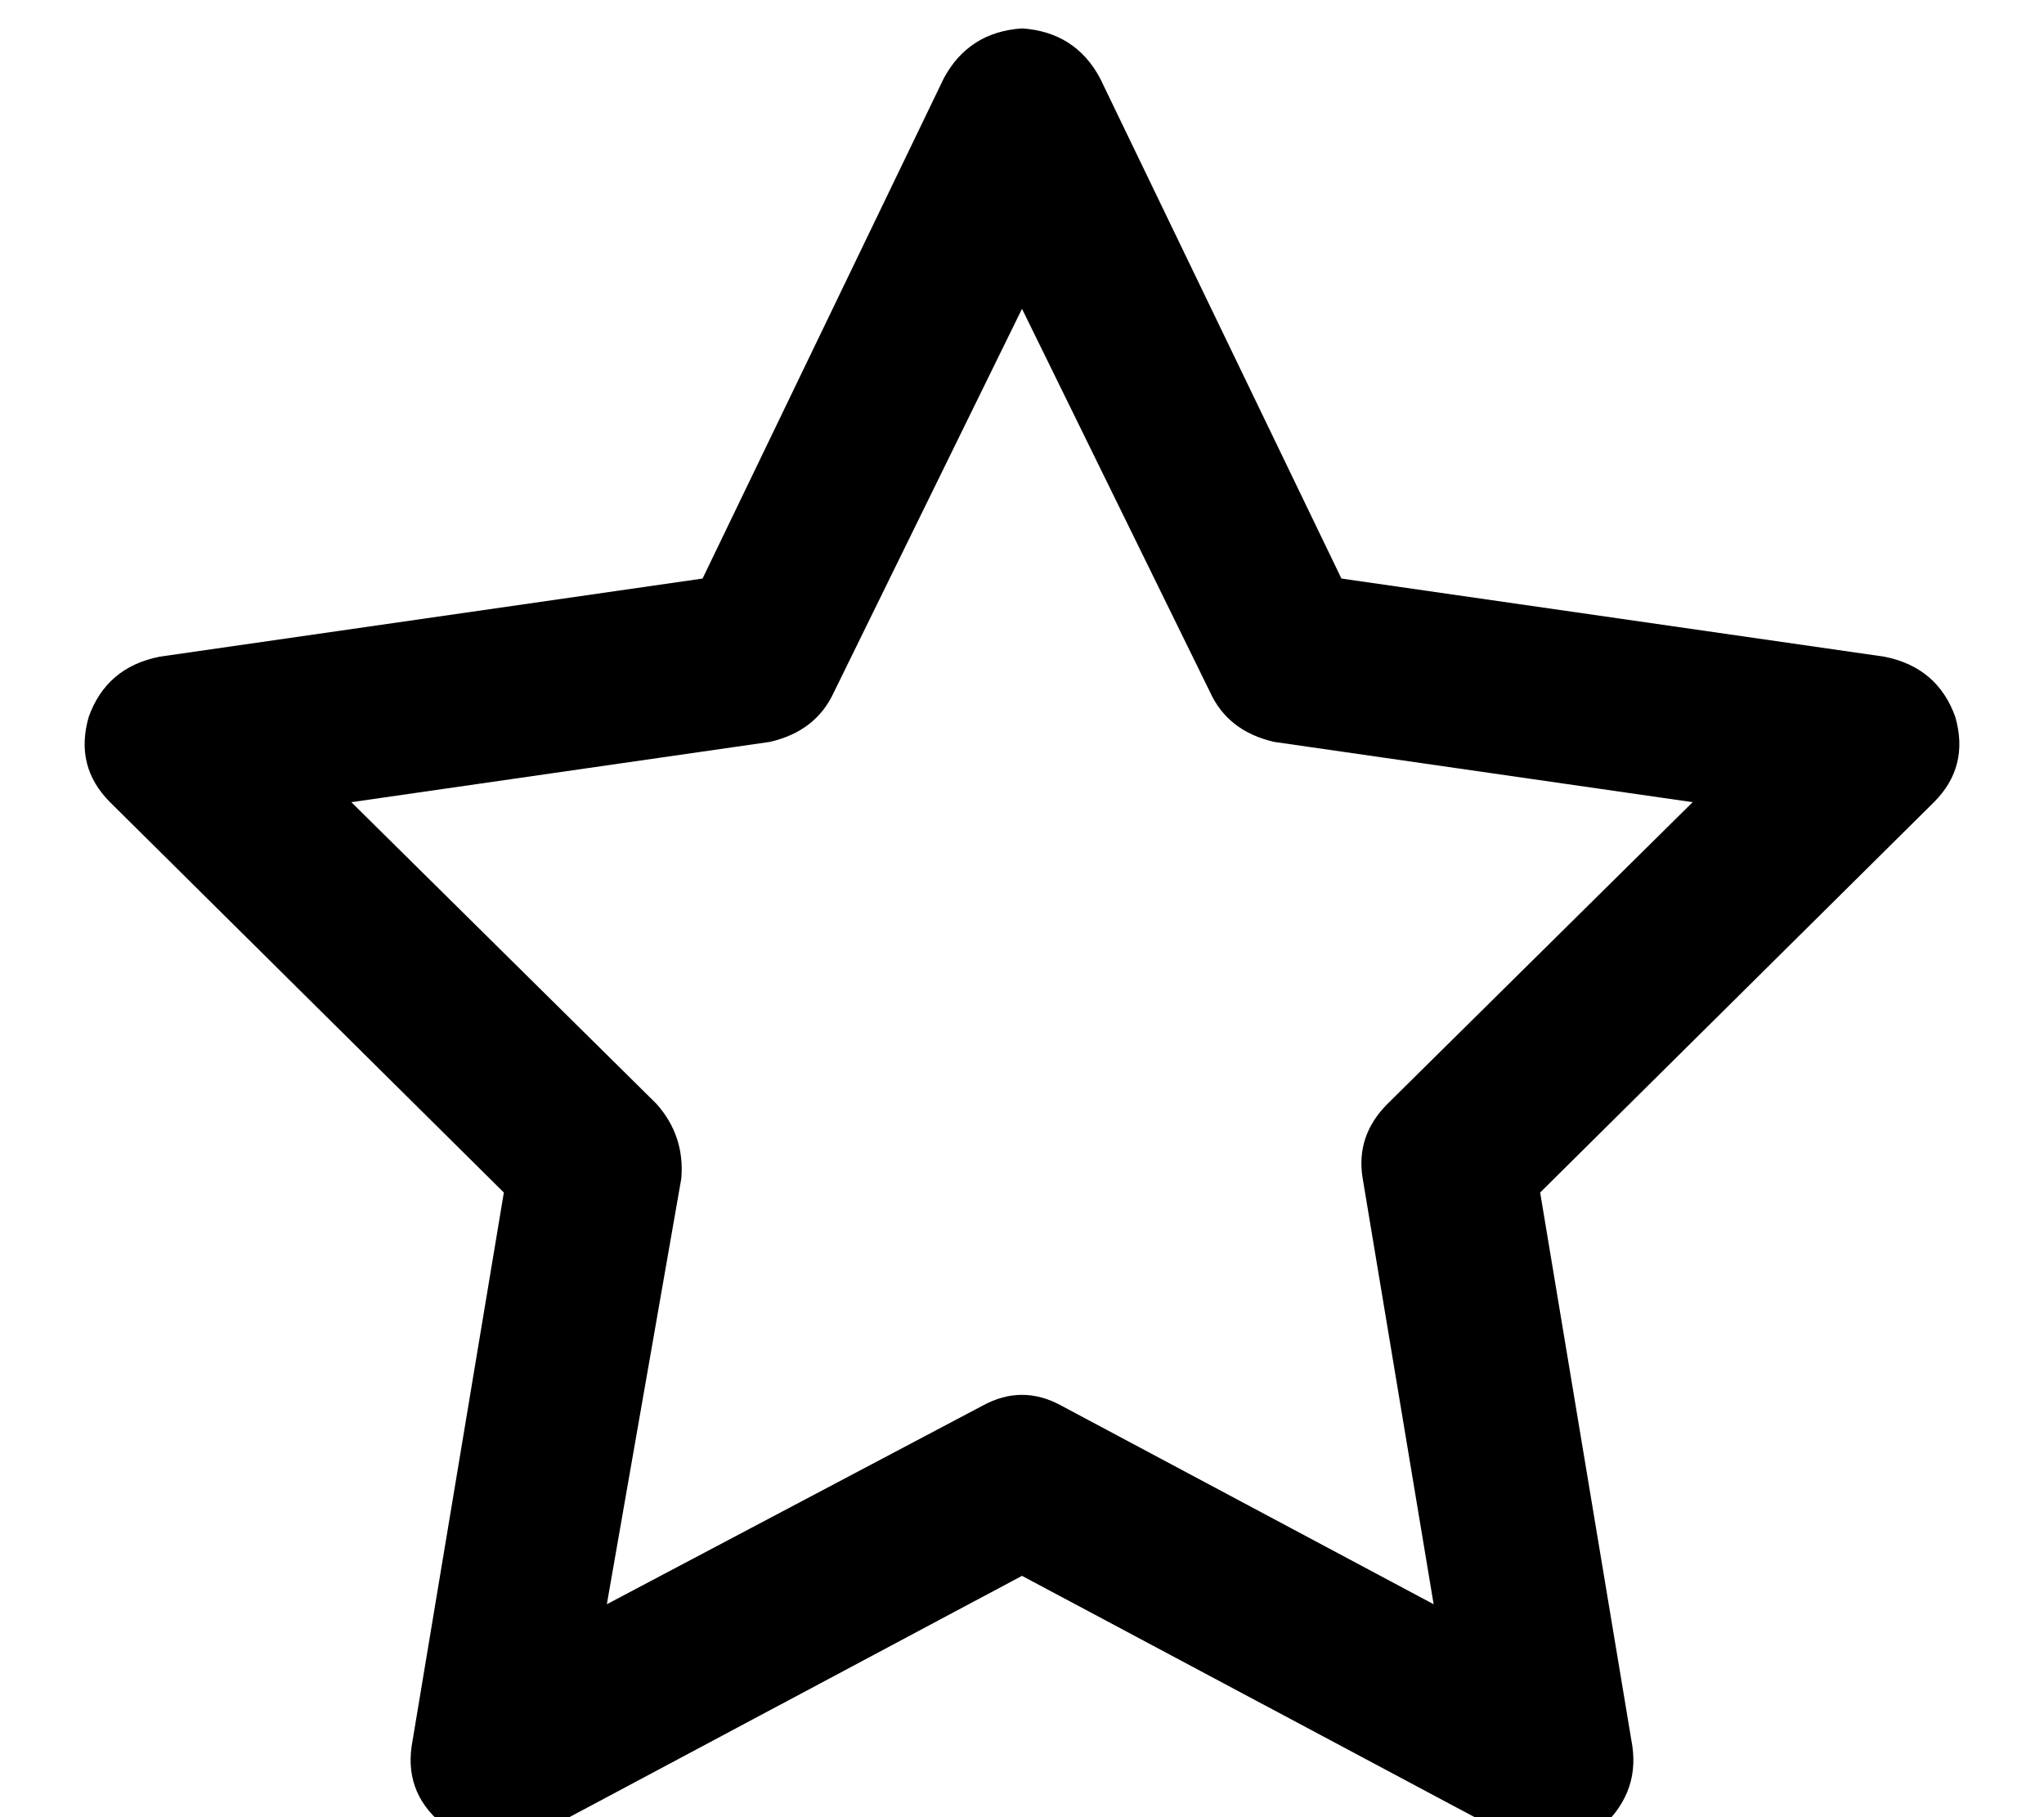 <svg xmlns="http://www.w3.org/2000/svg" xmlns:xlink="http://www.w3.org/1999/xlink" fill="none" version="1.1" width="18" height="16" viewBox="0 0 18 16"><defs><clipPath id="master_svg0_86_2552"><rect x="0.656" y="0" width="16.688" height="16" rx="0"/></clipPath></defs><g><rect x="0" y="0" width="18" height="16" rx="0" fill="#000000" fill-opacity="0" style="mix-blend-mode:passthrough"/><g clip-path="url(#master_svg0_86_2552)"><g transform="matrix(1,0,0,-1,0,32.517)"><g><path d="M9,32.267Q9.469,32.235,9.687,31.829L11.813,27.423L16.594,26.735Q17.063,26.642,17.219,26.204Q17.344,25.767,17.031,25.454L13.563,22.017L14.375,17.142Q14.438,16.704,14.063,16.392Q13.688,16.142,13.281,16.36L9,18.642L4.719,16.36Q4.312,16.142,3.937,16.423Q3.562,16.704,3.625,17.142L4.437,22.017L0.969,25.454Q0.656,25.767,0.781,26.204Q0.937,26.642,1.406,26.735L6.187,27.423L8.312,31.829Q8.531,32.235,9,32.267ZM9,29.798L7.344,26.423L9,29.798L7.344,26.423Q7.187,26.079,6.781,25.985L3.094,25.454L5.781,22.798Q6.031,22.517,6,22.142L5.344,18.392L8.656,20.142Q9,20.329,9.344,20.142L12.625,18.392L12,22.142Q11.938,22.517,12.219,22.798L14.906,25.454L11.219,25.985Q10.813,26.079,10.656,26.423L9,29.798Z" fill="#000000" fill-opacity="1" style="mix-blend-mode:passthrough"/></g></g></g></g></svg>